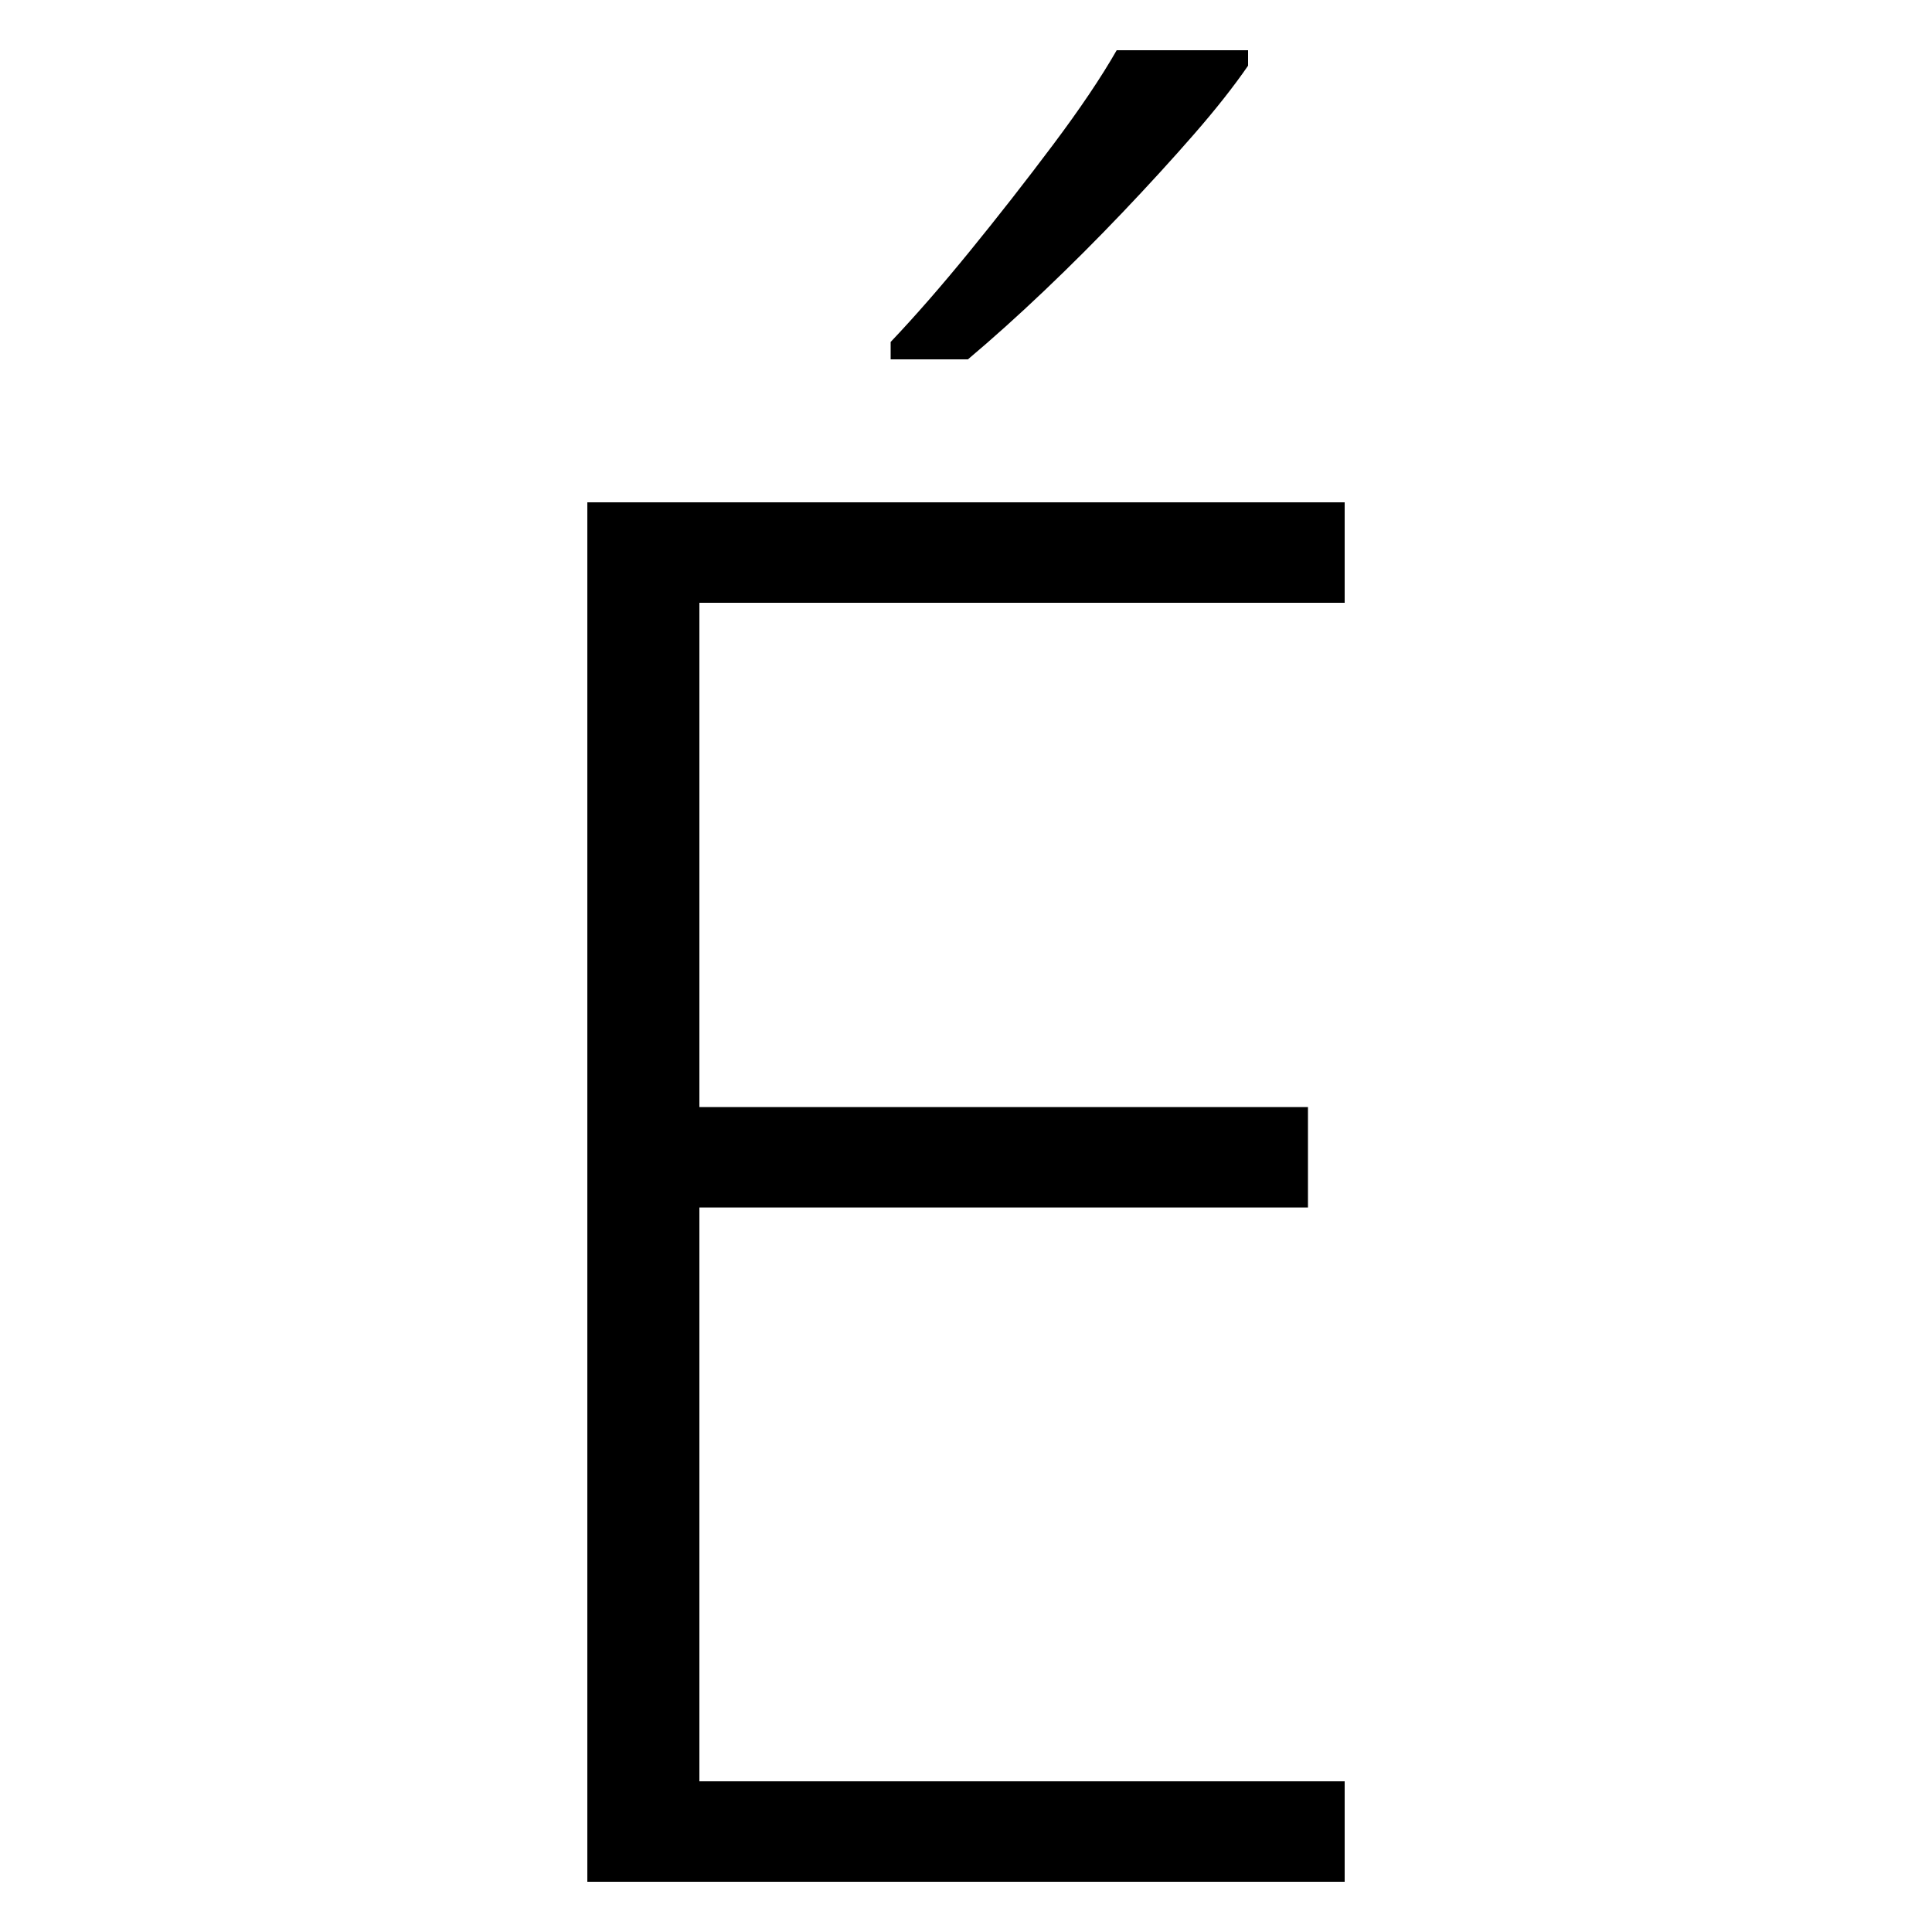 <svg xmlns="http://www.w3.org/2000/svg" xmlns:xlink="http://www.w3.org/1999/xlink" version="1.1" viewBox="0 0 1000 1000">
   <path 
d="M646 34q-11 16 -28 35.5t-37 40.5t-40.5 40.5t-39.5 35.5h-40v-9q19 -20 41 -47t43 -55t33 -49h68v8zM696 974h-392v-714h392v52h-334v261h315v52h-315v297h334v52z" />
</svg>
